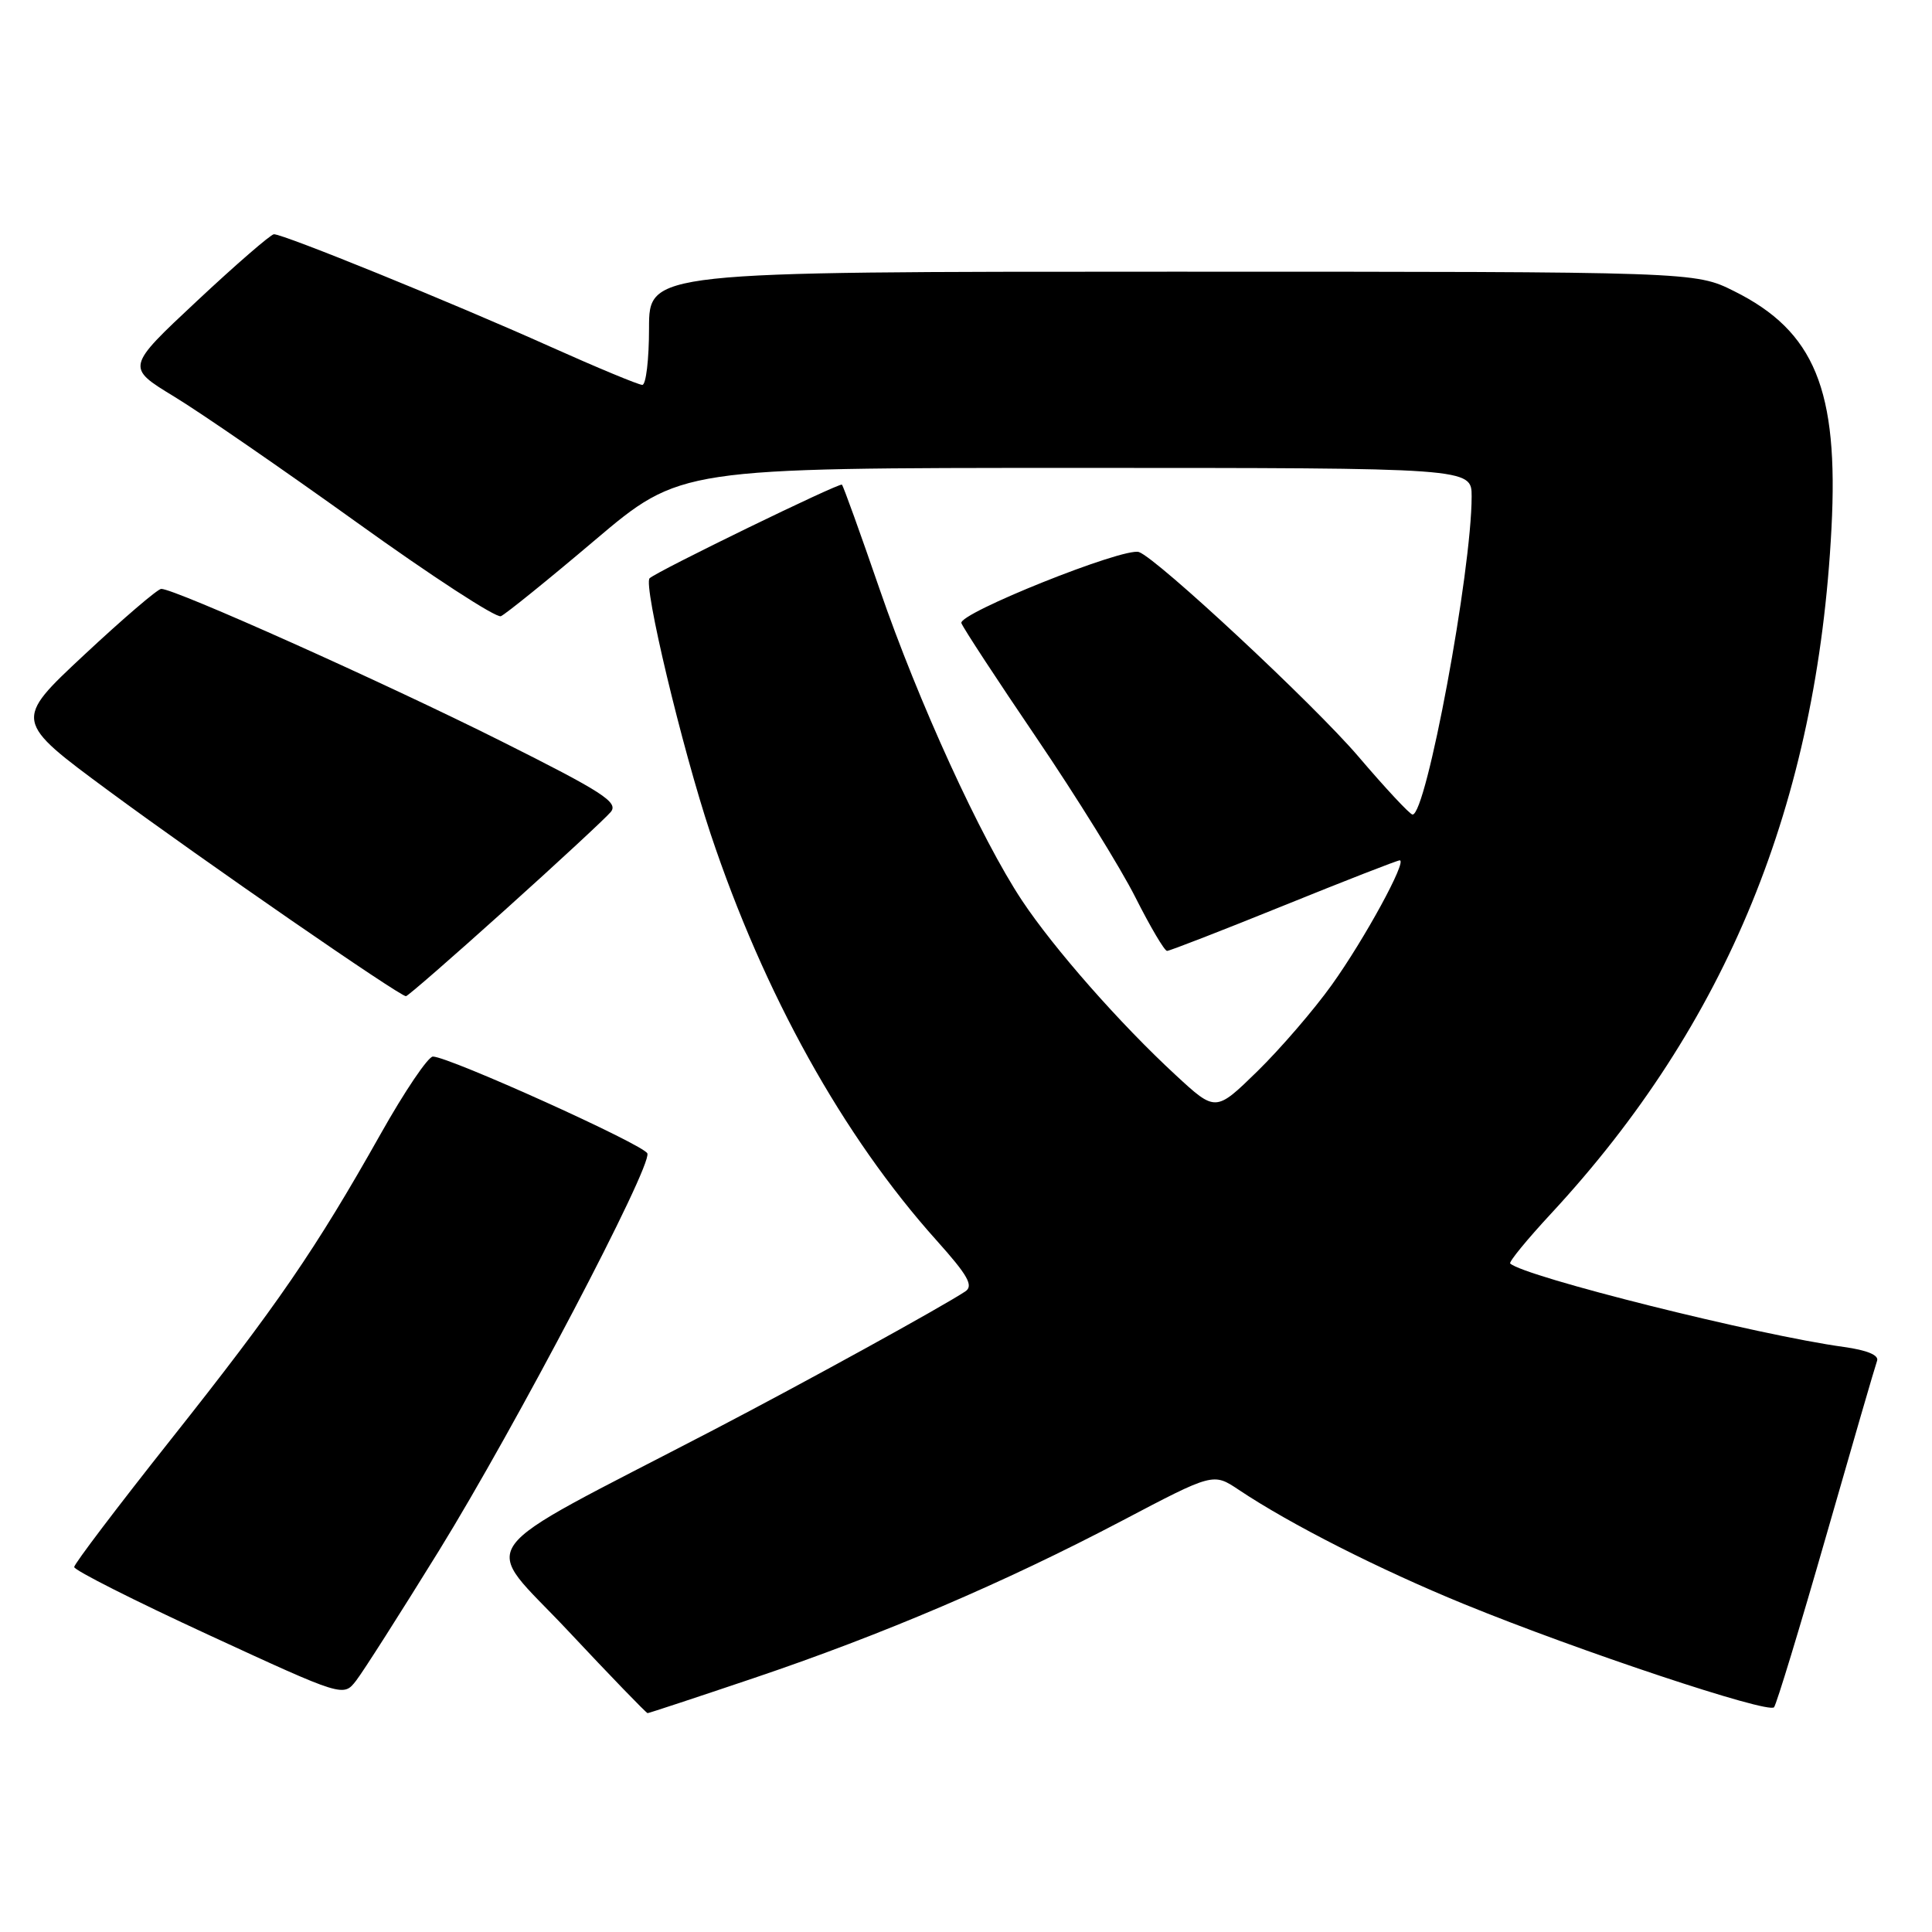 <?xml version="1.0" encoding="UTF-8" standalone="no"?>
<!DOCTYPE svg PUBLIC "-//W3C//DTD SVG 1.1//EN" "http://www.w3.org/Graphics/SVG/1.1/DTD/svg11.dtd" >
<svg xmlns="http://www.w3.org/2000/svg" xmlns:xlink="http://www.w3.org/1999/xlink" version="1.1" viewBox="0 0 256 256">
 <g >
 <path fill="currentColor"
d=" M 99.81 222.38 C 116.97 216.59 133.01 209.74 148.63 201.53 C 160.76 195.15 160.76 195.15 164.13 197.40 C 170.96 201.97 182.80 207.97 193.97 212.54 C 209.18 218.76 234.31 227.12 235.07 226.22 C 235.40 225.82 238.51 215.60 241.98 203.50 C 245.45 191.40 248.48 180.97 248.72 180.32 C 249.00 179.57 247.41 178.91 244.33 178.48 C 233.00 176.93 201.98 169.17 200.11 167.42 C 199.90 167.22 202.35 164.23 205.55 160.78 C 228.82 135.67 240.79 106.42 242.68 69.99 C 243.64 51.66 240.45 43.89 229.78 38.58 C 224.61 36.00 224.61 36.00 155.30 36.00 C 86.00 36.00 86.00 36.00 86.00 43.50 C 86.00 47.62 85.60 51.00 85.11 51.00 C 84.62 51.00 79.11 48.71 72.86 45.91 C 59.85 40.07 37.47 30.98 36.29 31.04 C 35.86 31.07 31.27 35.04 26.10 39.88 C 16.70 48.67 16.70 48.67 23.06 52.54 C 26.56 54.66 37.48 62.19 47.33 69.26 C 57.18 76.34 65.74 81.91 66.37 81.65 C 66.99 81.38 72.59 76.86 78.82 71.58 C 90.14 62.00 90.14 62.00 142.57 62.00 C 195.00 62.00 195.00 62.00 195.00 65.78 C 195.00 75.69 188.97 108.12 187.16 107.93 C 186.80 107.90 183.57 104.44 180.00 100.25 C 174.11 93.35 153.34 74.00 150.92 73.15 C 148.95 72.47 126.90 81.30 127.39 82.57 C 127.65 83.25 132.14 90.11 137.37 97.81 C 142.60 105.52 148.49 115.01 150.45 118.91 C 152.42 122.81 154.30 126.00 154.64 126.00 C 154.98 126.00 161.93 123.30 170.08 120.00 C 178.23 116.70 185.15 114.00 185.47 114.00 C 186.50 114.00 180.83 124.41 176.47 130.50 C 174.11 133.80 169.68 138.94 166.63 141.93 C 161.08 147.35 161.08 147.35 155.79 142.46 C 148.43 135.67 139.65 125.69 135.42 119.32 C 129.97 111.10 121.69 93.00 116.54 78.03 C 113.99 70.63 111.75 64.41 111.56 64.22 C 111.25 63.92 87.12 75.66 86.08 76.62 C 85.19 77.44 90.35 99.05 94.16 110.50 C 101.25 131.73 111.69 150.52 124.08 164.34 C 128.25 168.99 129.03 170.37 127.91 171.12 C 124.71 173.23 106.65 183.17 94.50 189.50 C 61.55 206.65 63.67 203.73 75.24 216.06 C 80.88 222.08 85.64 227.00 85.81 227.00 C 85.98 227.00 92.28 224.92 99.81 222.38 Z  M 58.15 205.50 C 68.30 189.05 86.37 154.61 85.78 152.84 C 85.40 151.71 59.48 140.01 57.36 140.00 C 56.73 140.00 53.61 144.61 50.44 150.25 C 41.80 165.59 36.72 172.99 22.64 190.74 C 15.60 199.62 9.84 207.22 9.83 207.64 C 9.82 208.06 17.84 212.11 27.66 216.64 C 45.50 224.87 45.50 224.87 47.19 222.69 C 48.13 221.48 53.05 213.75 58.15 205.50 Z  M 66.95 120.54 C 73.96 114.24 80.24 108.41 80.93 107.59 C 81.99 106.31 79.87 104.95 66.33 98.17 C 50.84 90.41 23.08 77.98 21.36 78.03 C 20.89 78.04 16.29 81.98 11.15 86.78 C 1.81 95.50 1.81 95.50 14.48 104.85 C 27.00 114.08 52.94 132.00 53.79 132.00 C 54.03 132.00 59.95 126.84 66.95 120.54 Z "/>
</g>
</svg>
